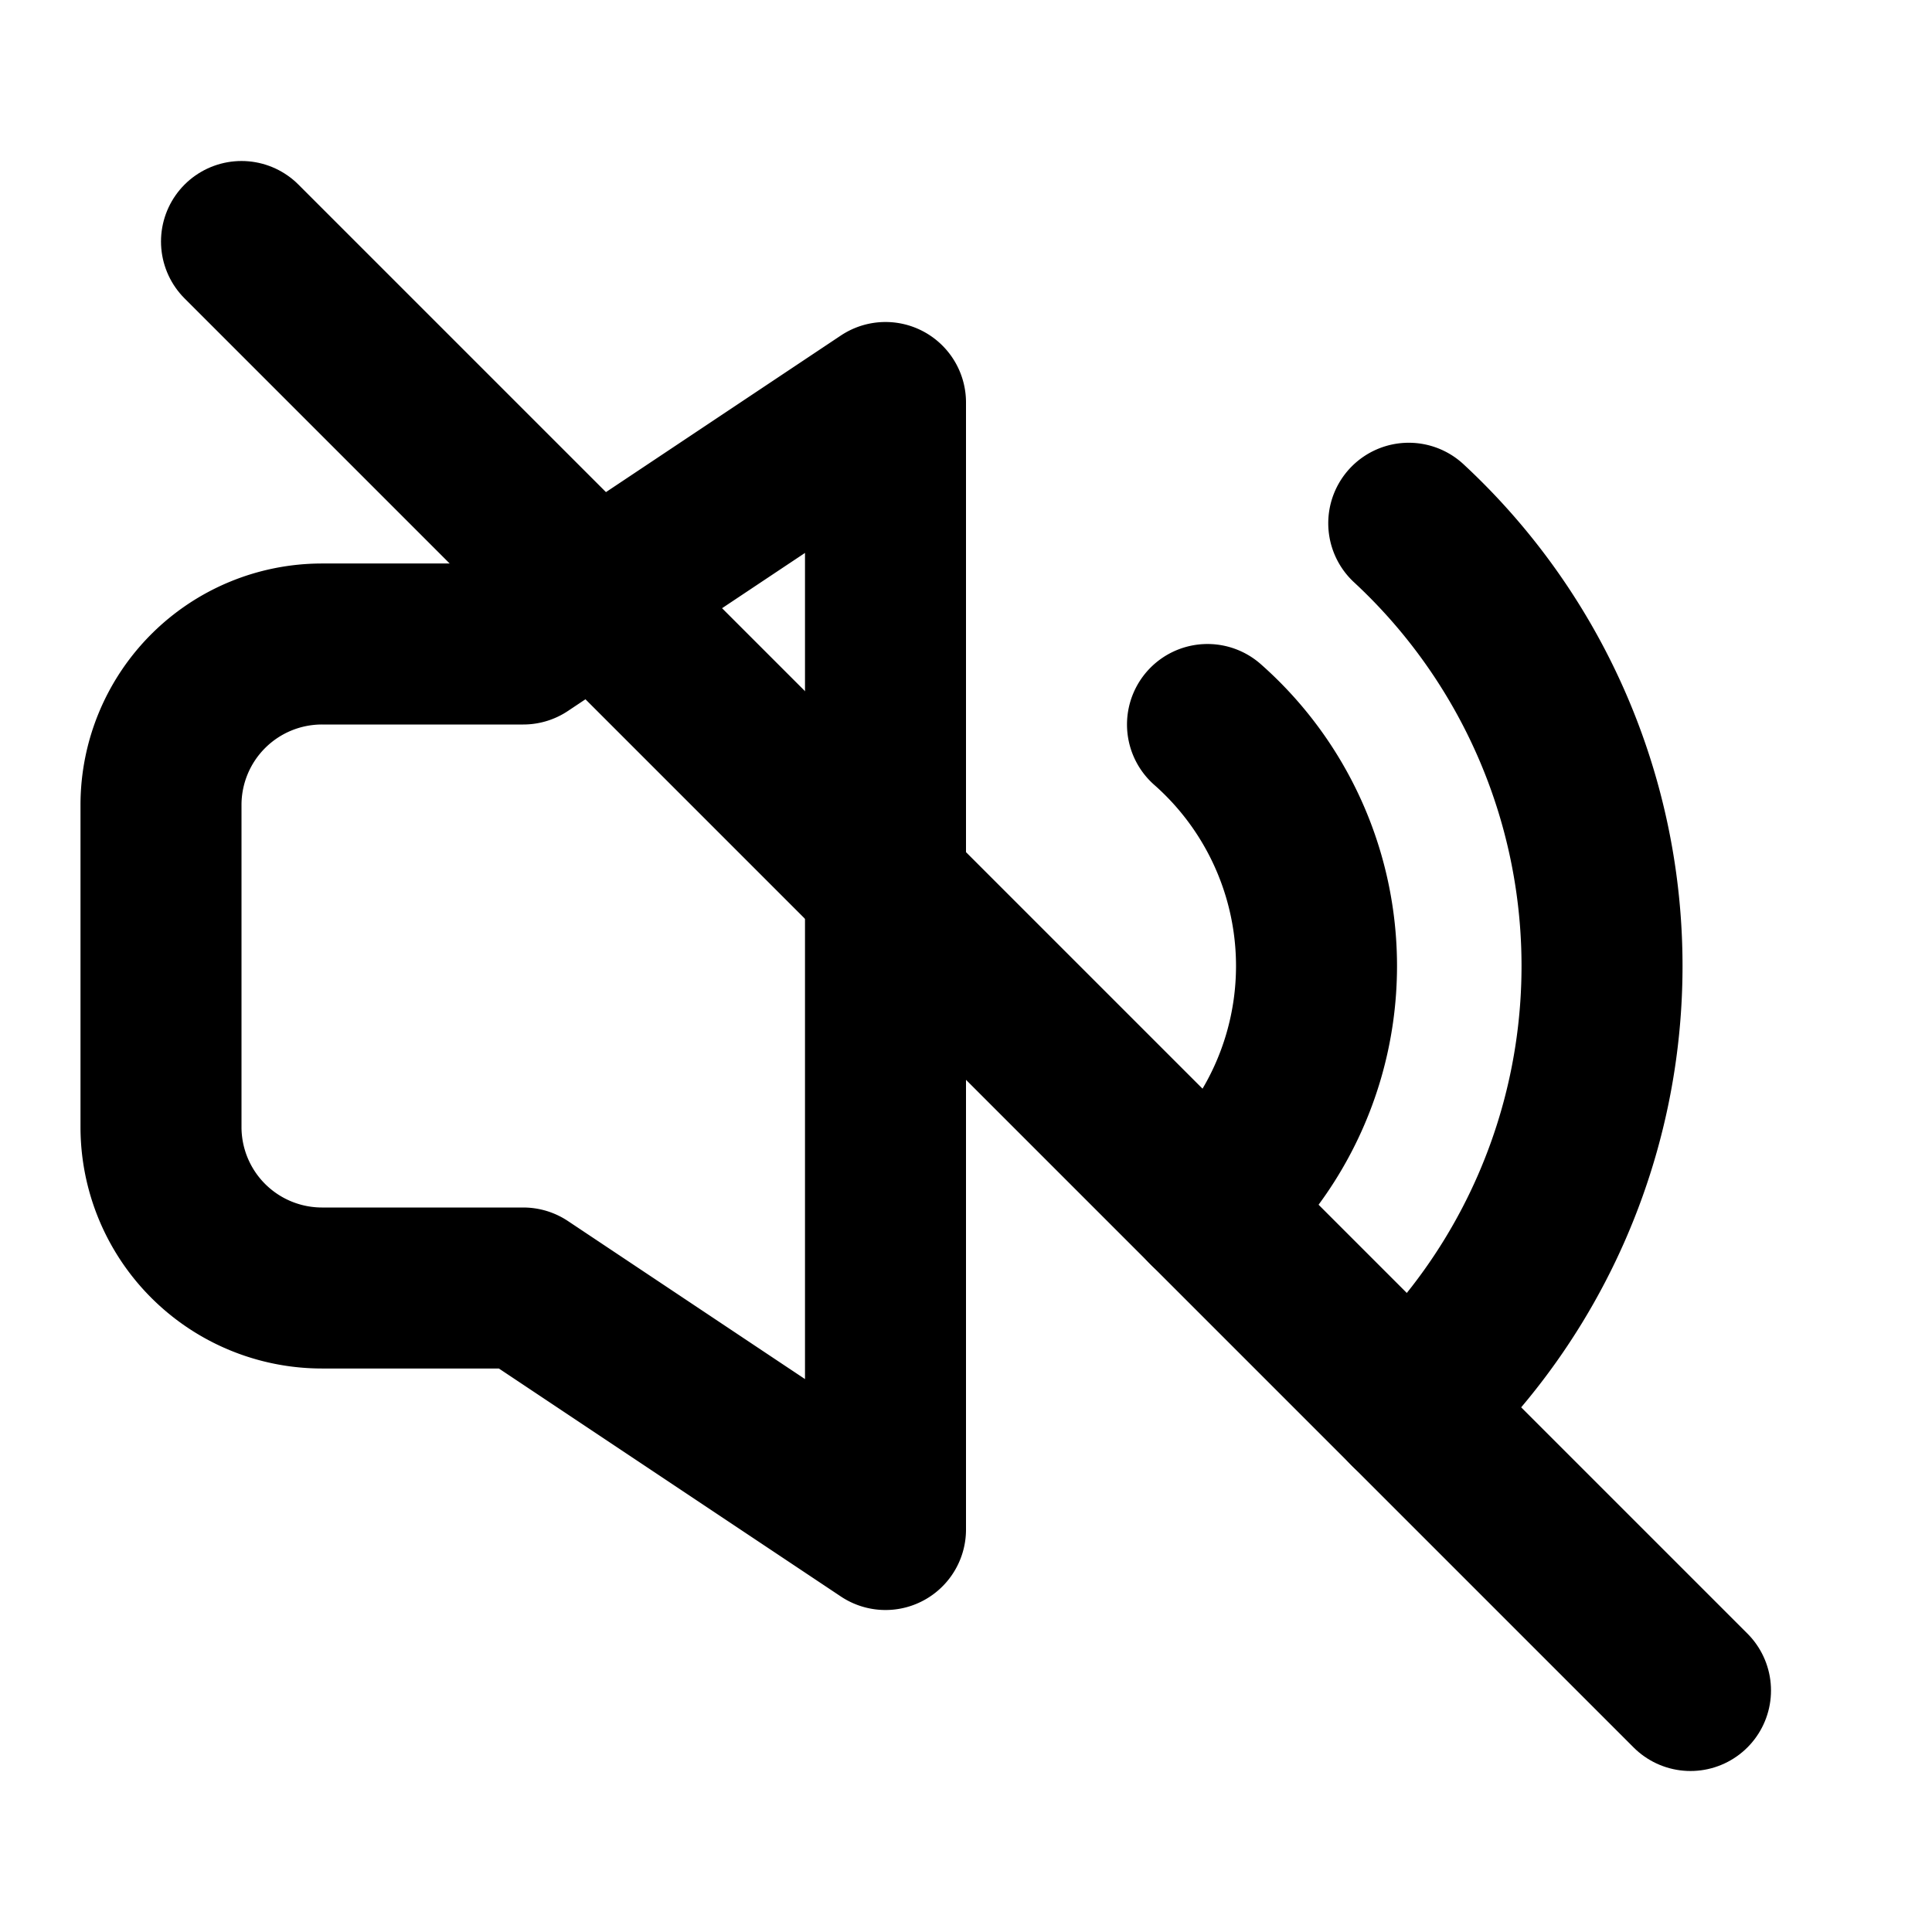 <svg xmlns="http://www.w3.org/2000/svg" viewBox="0 0 24 24" width="24" height="24" role="img" aria-label="Sound off" fill="none" stroke="currentColor" stroke-width="2" stroke-linecap="round" stroke-linejoin="round">
  <!-- speaker (same base) -->
  <path d="M11 5L6.5 8H4a2 2 0 0 0-2 2v4a2 2 0 0 0 2 2h2.5L11 19V5z"></path>
  <!-- slash -->
  <path d="M3 3l18 18"></path>
  <!-- optional faint waves (cut by slash) -->
  <path d="M15 9a4 4 0 0 1 0 6"></path>
  <path d="M17.5 6.5a7.5 7.5 0 0 1 0 11"></path>
</svg>
